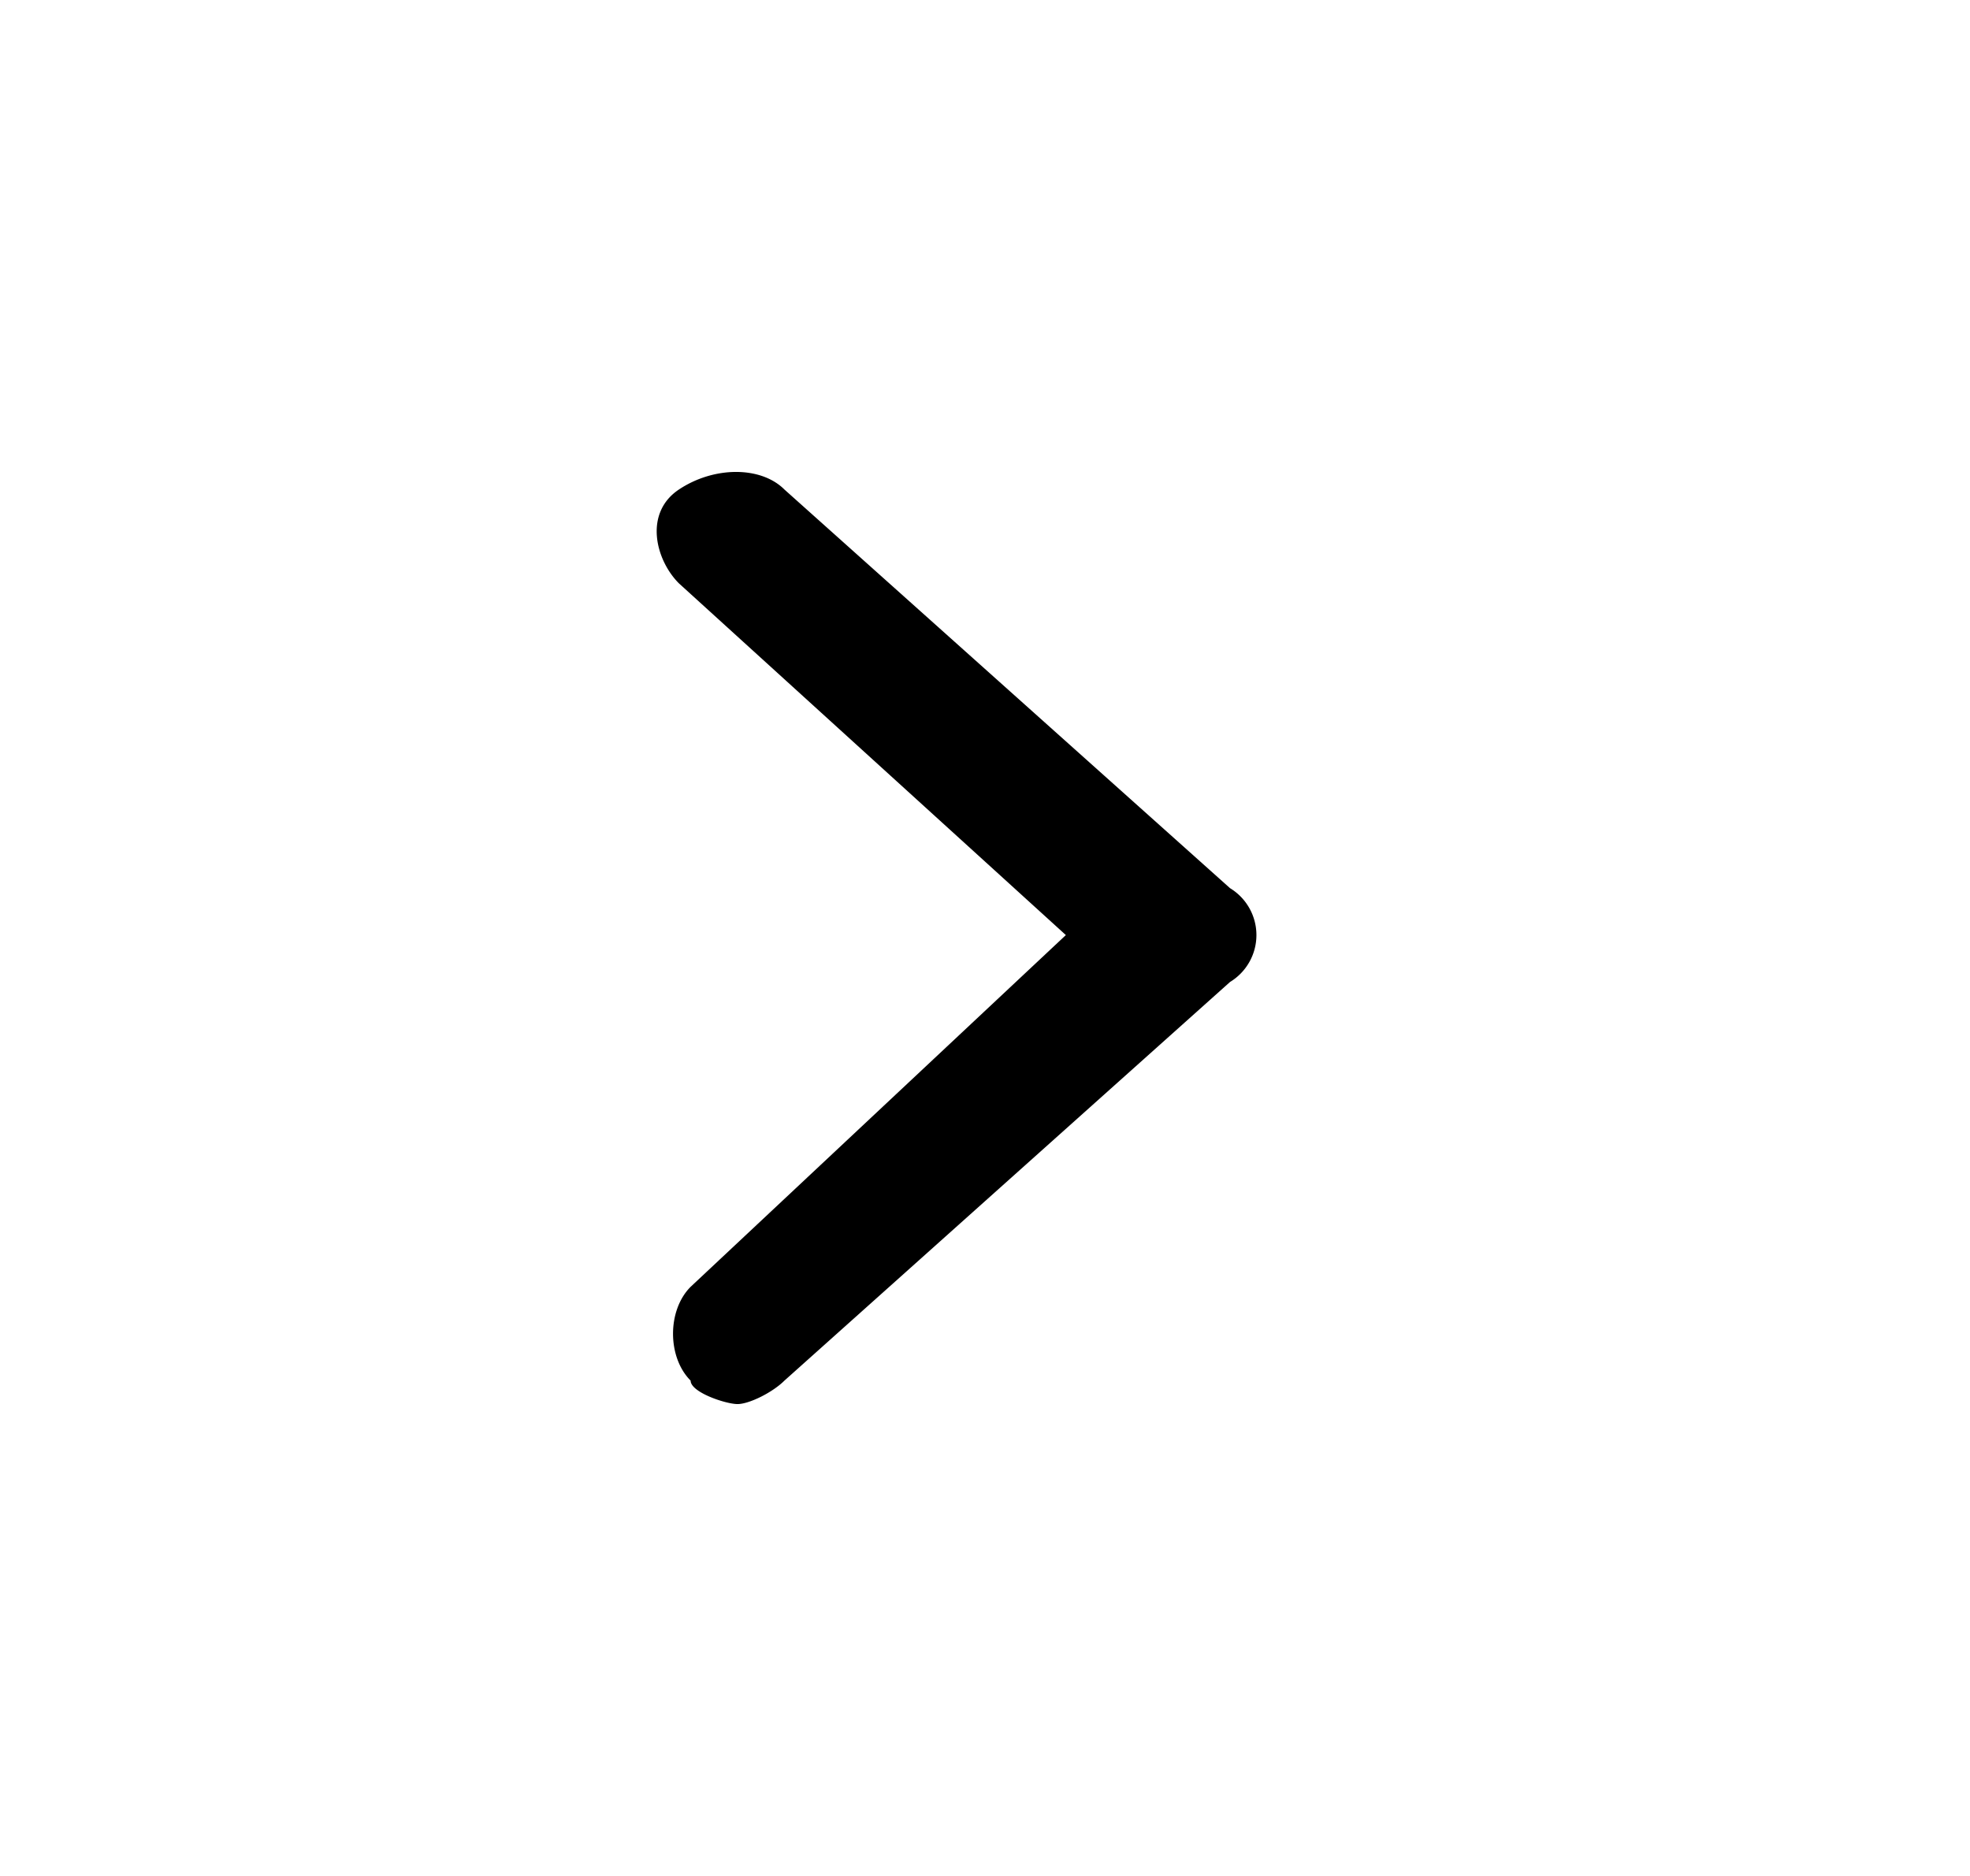 <svg xmlns="http://www.w3.org/2000/svg" width="21" height="20" fill="none"><path fill="#000" d="m13.112 9.469-4.75-4.25c-.25-.25-.75-.25-1.125 0s-.25.75 0 1l4.125 3.75-4 3.75c-.25.25-.25.75 0 1 0 .125.375.25.5.25s.375-.125.5-.25l4.75-4.25a.585.585 0 0 0 0-1Z"/></svg>